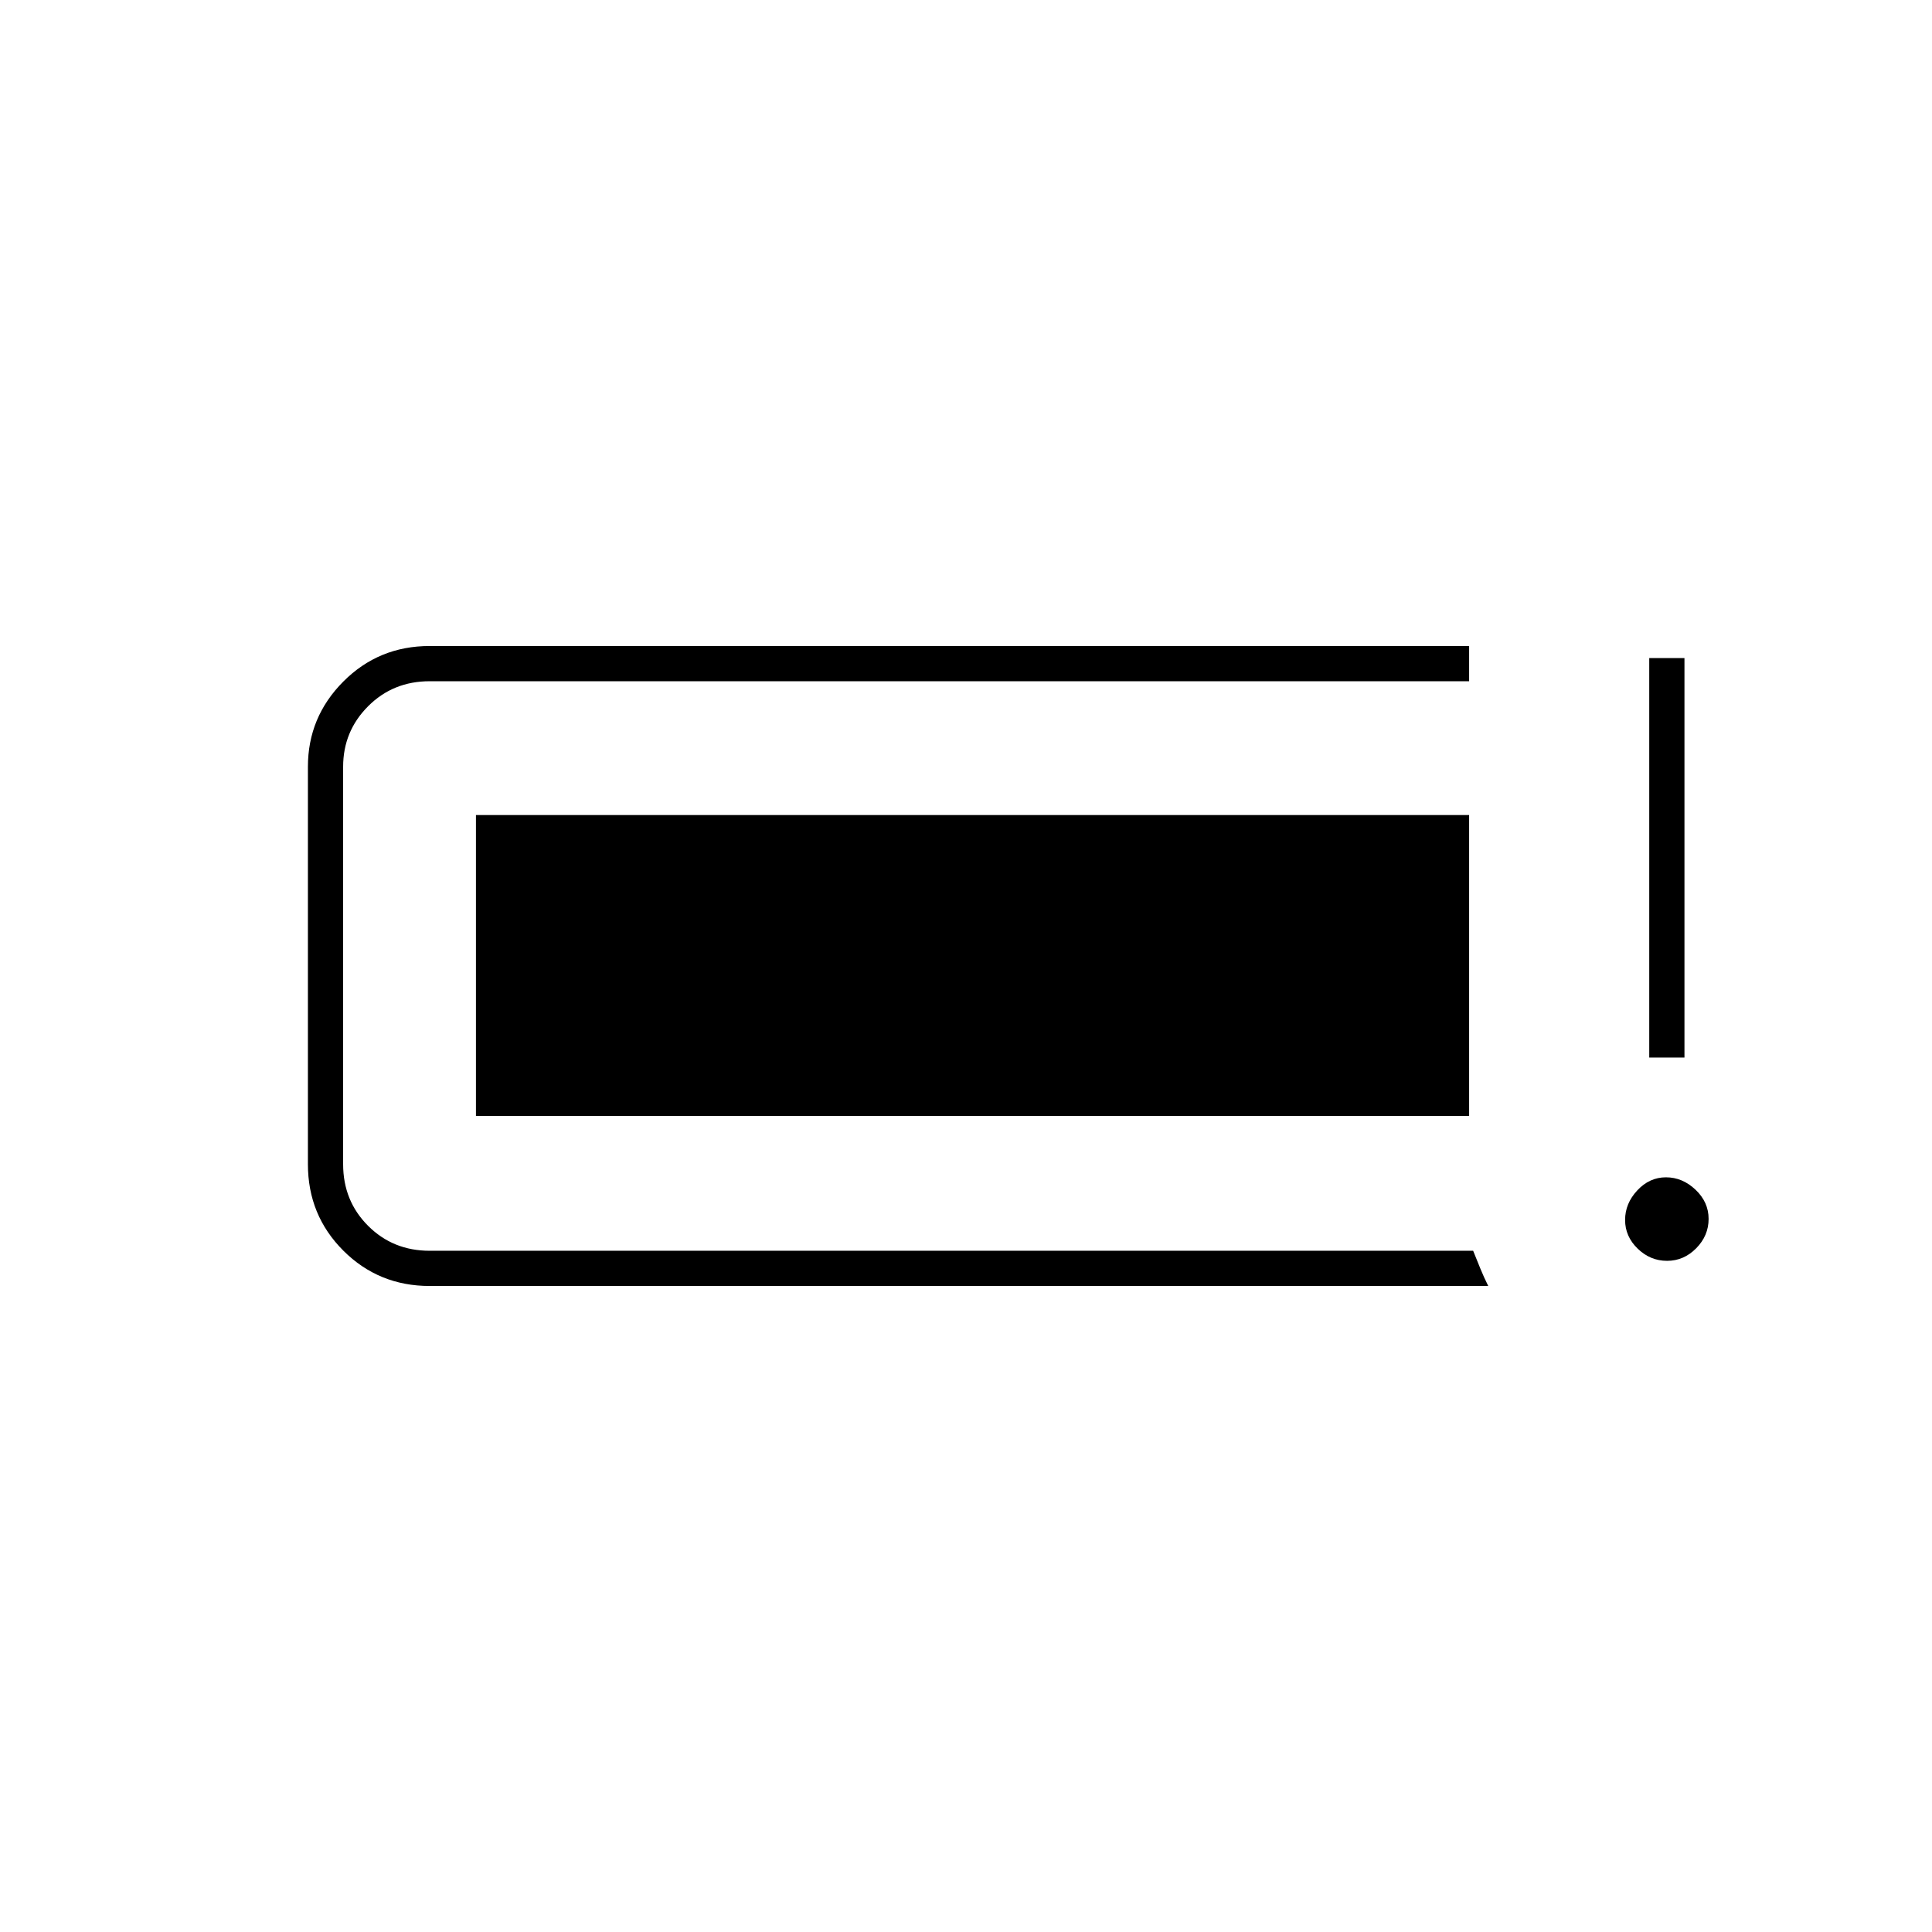 <svg xmlns="http://www.w3.org/2000/svg" height="20" viewBox="0 -960 960 960" width="20"><path d="M828.34-333.5q-8.34 0-14.59-6.06-6.25-6.05-6.25-14.25 0-8.19 6.06-14.69 6.05-6.5 14.25-6.5 8.19 0 14.69 6.16t6.5 14.5q0 8.34-6.16 14.59t-14.5 6.25Zm-8.84-101V-633H837v198.5h-17.5ZM213.5-321q-25.33 0-42.92-17.58Q153-356.17 153-381.5V-579q0-24.67 17.58-42.33Q188.17-639 213.5-639H730v17.5H213.5q-18.2 0-30.6 12.44-12.4 12.43-12.4 30.06v197.5q0 18.2 12.4 30.6 12.4 12.4 30.6 12.4H732q2 5 3.68 9.09 1.67 4.09 3.82 8.41h-526Zm23-84.5V-555H730v149.5H236.5Z"/></svg>